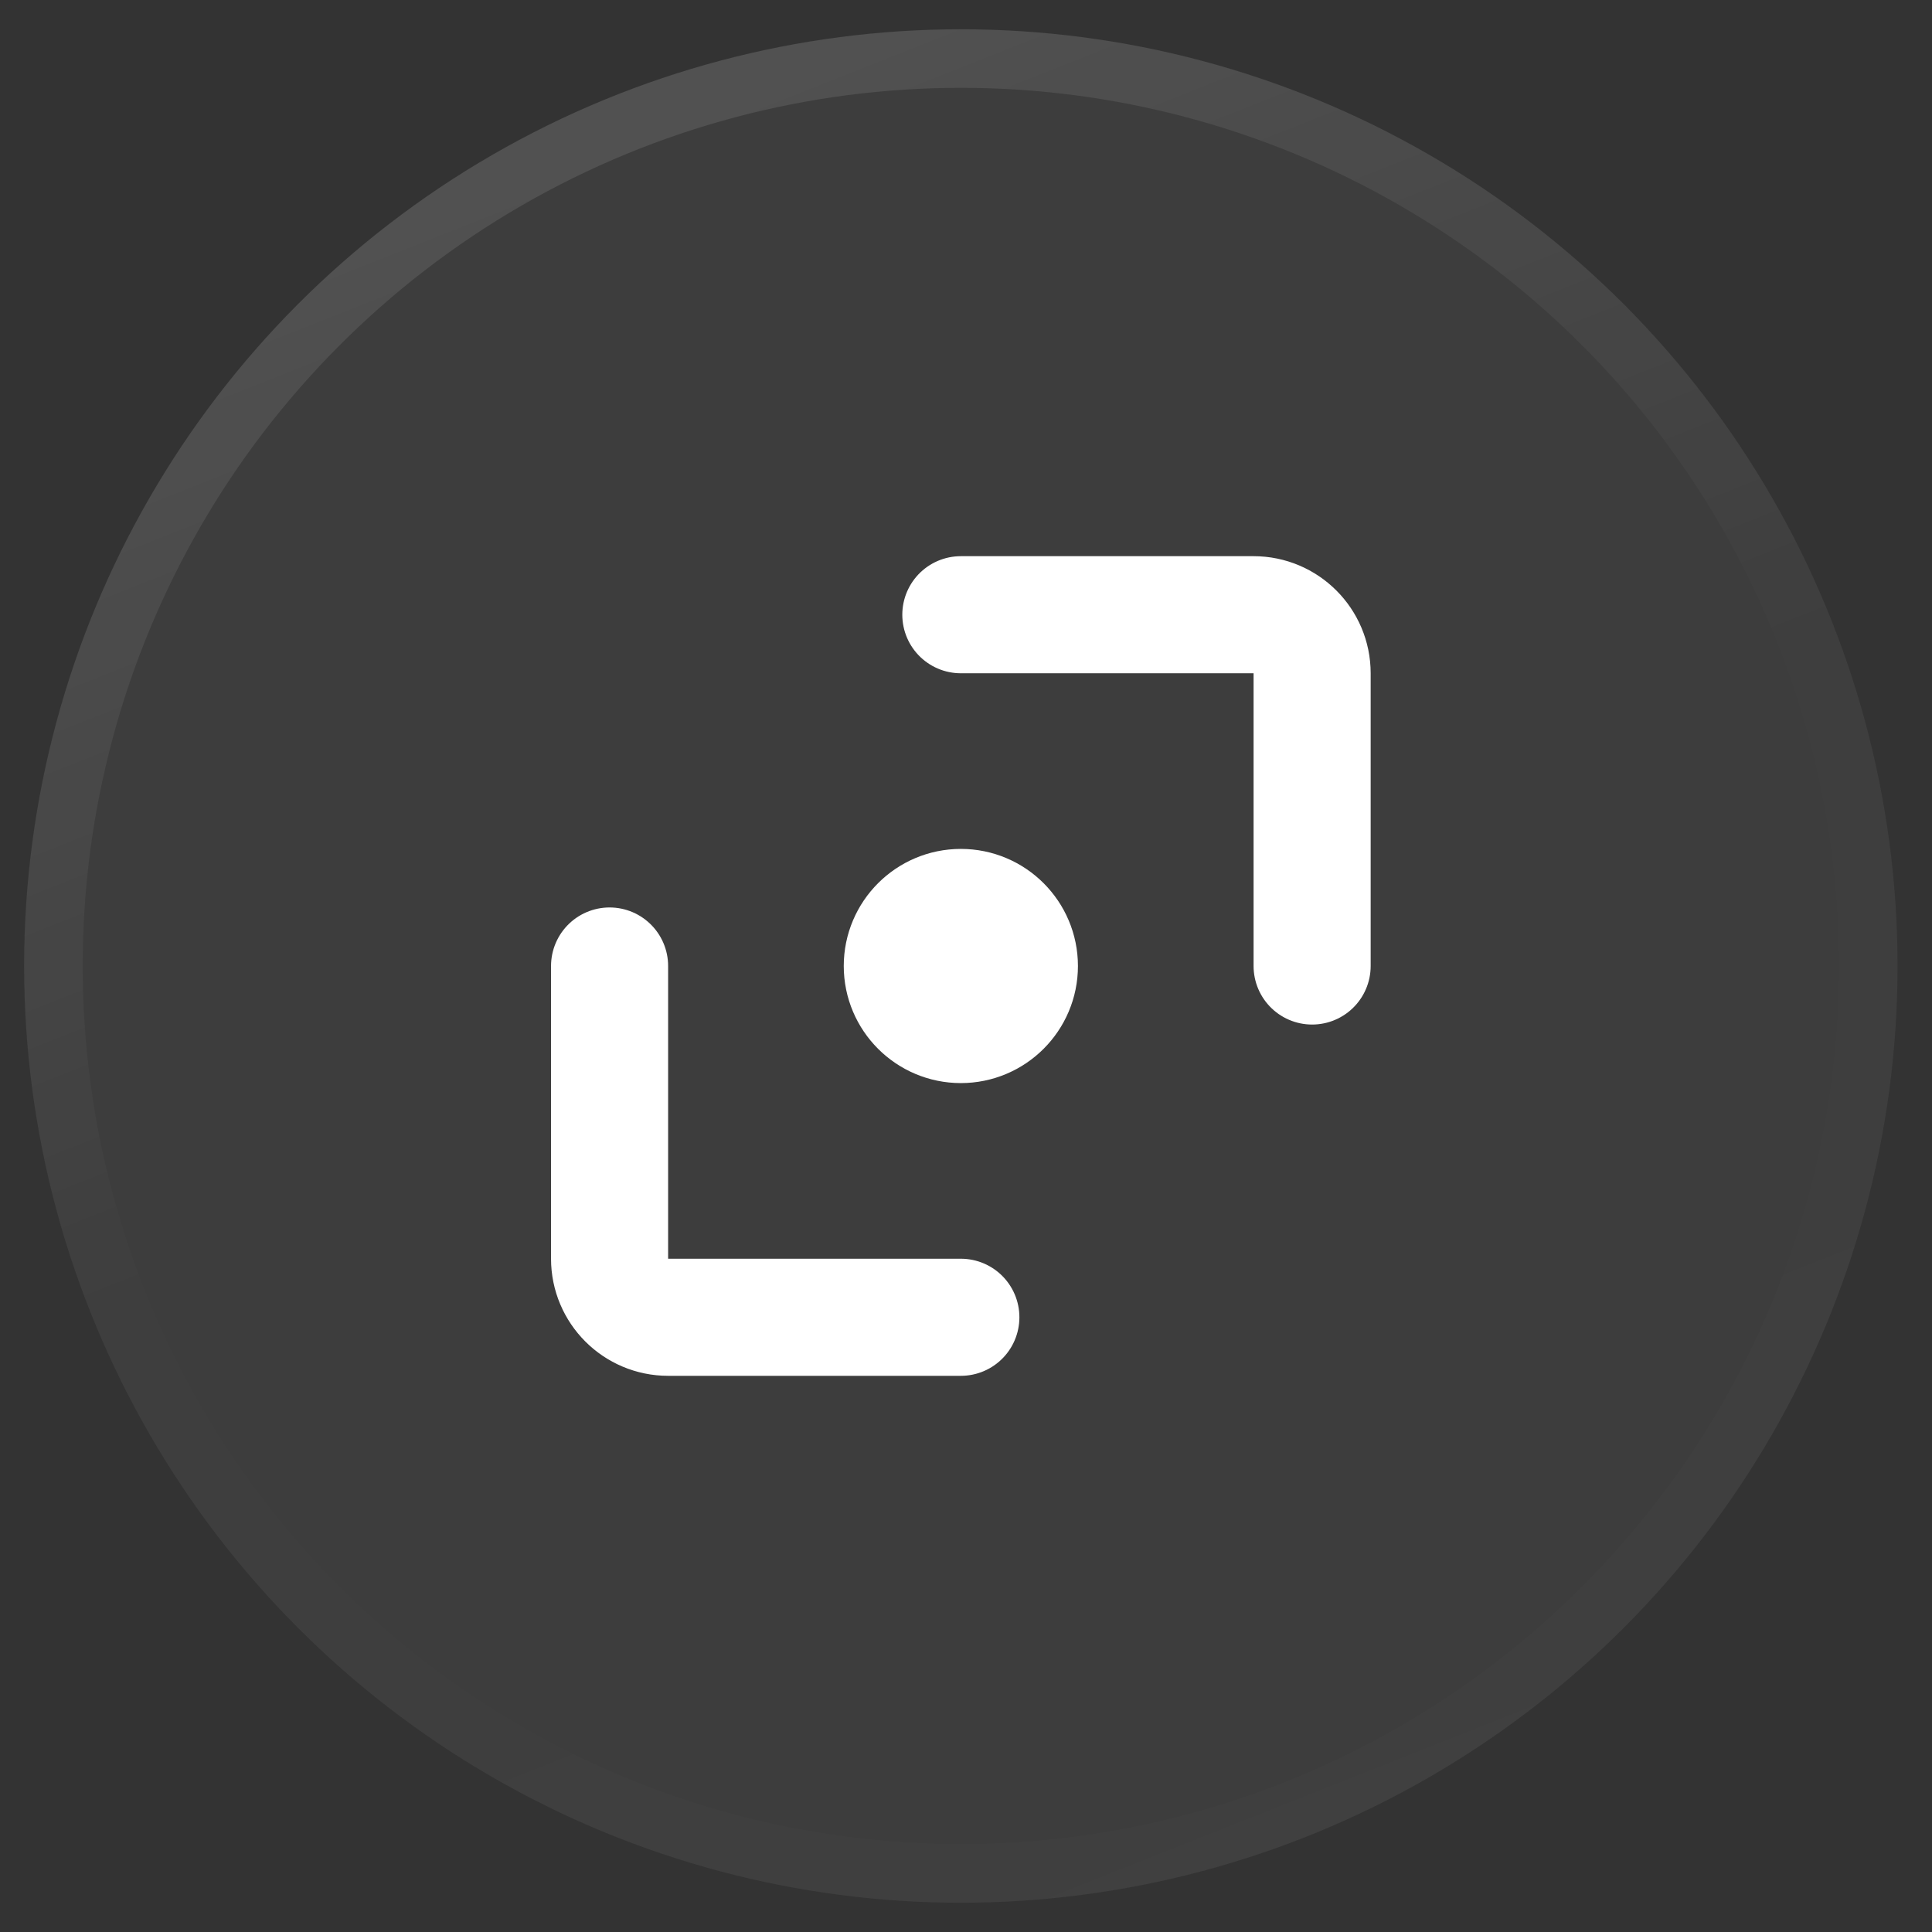 <svg width="33" height="33" viewBox="0 0 33 33" fill="none" xmlns="http://www.w3.org/2000/svg">
<rect x="0" y="0" width="33" height="33" fill="#333333" stroke="none"/>
<g clip-path="url(#clip0_37_2503)">
<circle cx="16.412" cy="16.5" r="16" fill="#F8F8F8" fill-opacity="0.05" style="mix-blend-mode:luminosity"/>
<circle cx="16.412" cy="16.5" r="15.5" stroke="url(#paint0_linear_37_2503)" stroke-opacity="0.25"/>
<path d="M10.412 16.5L10.412 21.5C10.412 22.052 10.86 22.5 11.412 22.5L16.412 22.5M22.412 16.5L22.412 11.5C22.412 10.948 21.964 10.5 21.412 10.5L16.412 10.5M16.037 16.125H16.787M16.037 16.875H16.787M17.412 16.5C17.412 17.052 16.964 17.5 16.412 17.5C15.86 17.5 15.412 17.052 15.412 16.5C15.412 15.948 15.86 15.5 16.412 15.5C16.964 15.5 17.412 15.948 17.412 16.5Z" stroke="white" stroke-width="2" stroke-linecap="round"/>
</g>
<defs>
<linearGradient id="paint0_linear_37_2503" x1="16.412" y1="0.5" x2="30.333" y2="35.64" gradientUnits="userSpaceOnUse">
<stop stop-color="white" stop-opacity="0.4"/>
<stop offset="0.4" stop-color="white" stop-opacity="0.01"/>
<stop offset="0.6" stop-color="white" stop-opacity="0.01"/>
<stop offset="1" stop-color="white" stop-opacity="0.1"/>
</linearGradient>
<clipPath id="clip0_37_2503">
<rect x="0.412" width="32" height="33" rx="3.89" fill="white"/>
</clipPath>
</defs>
</svg>
